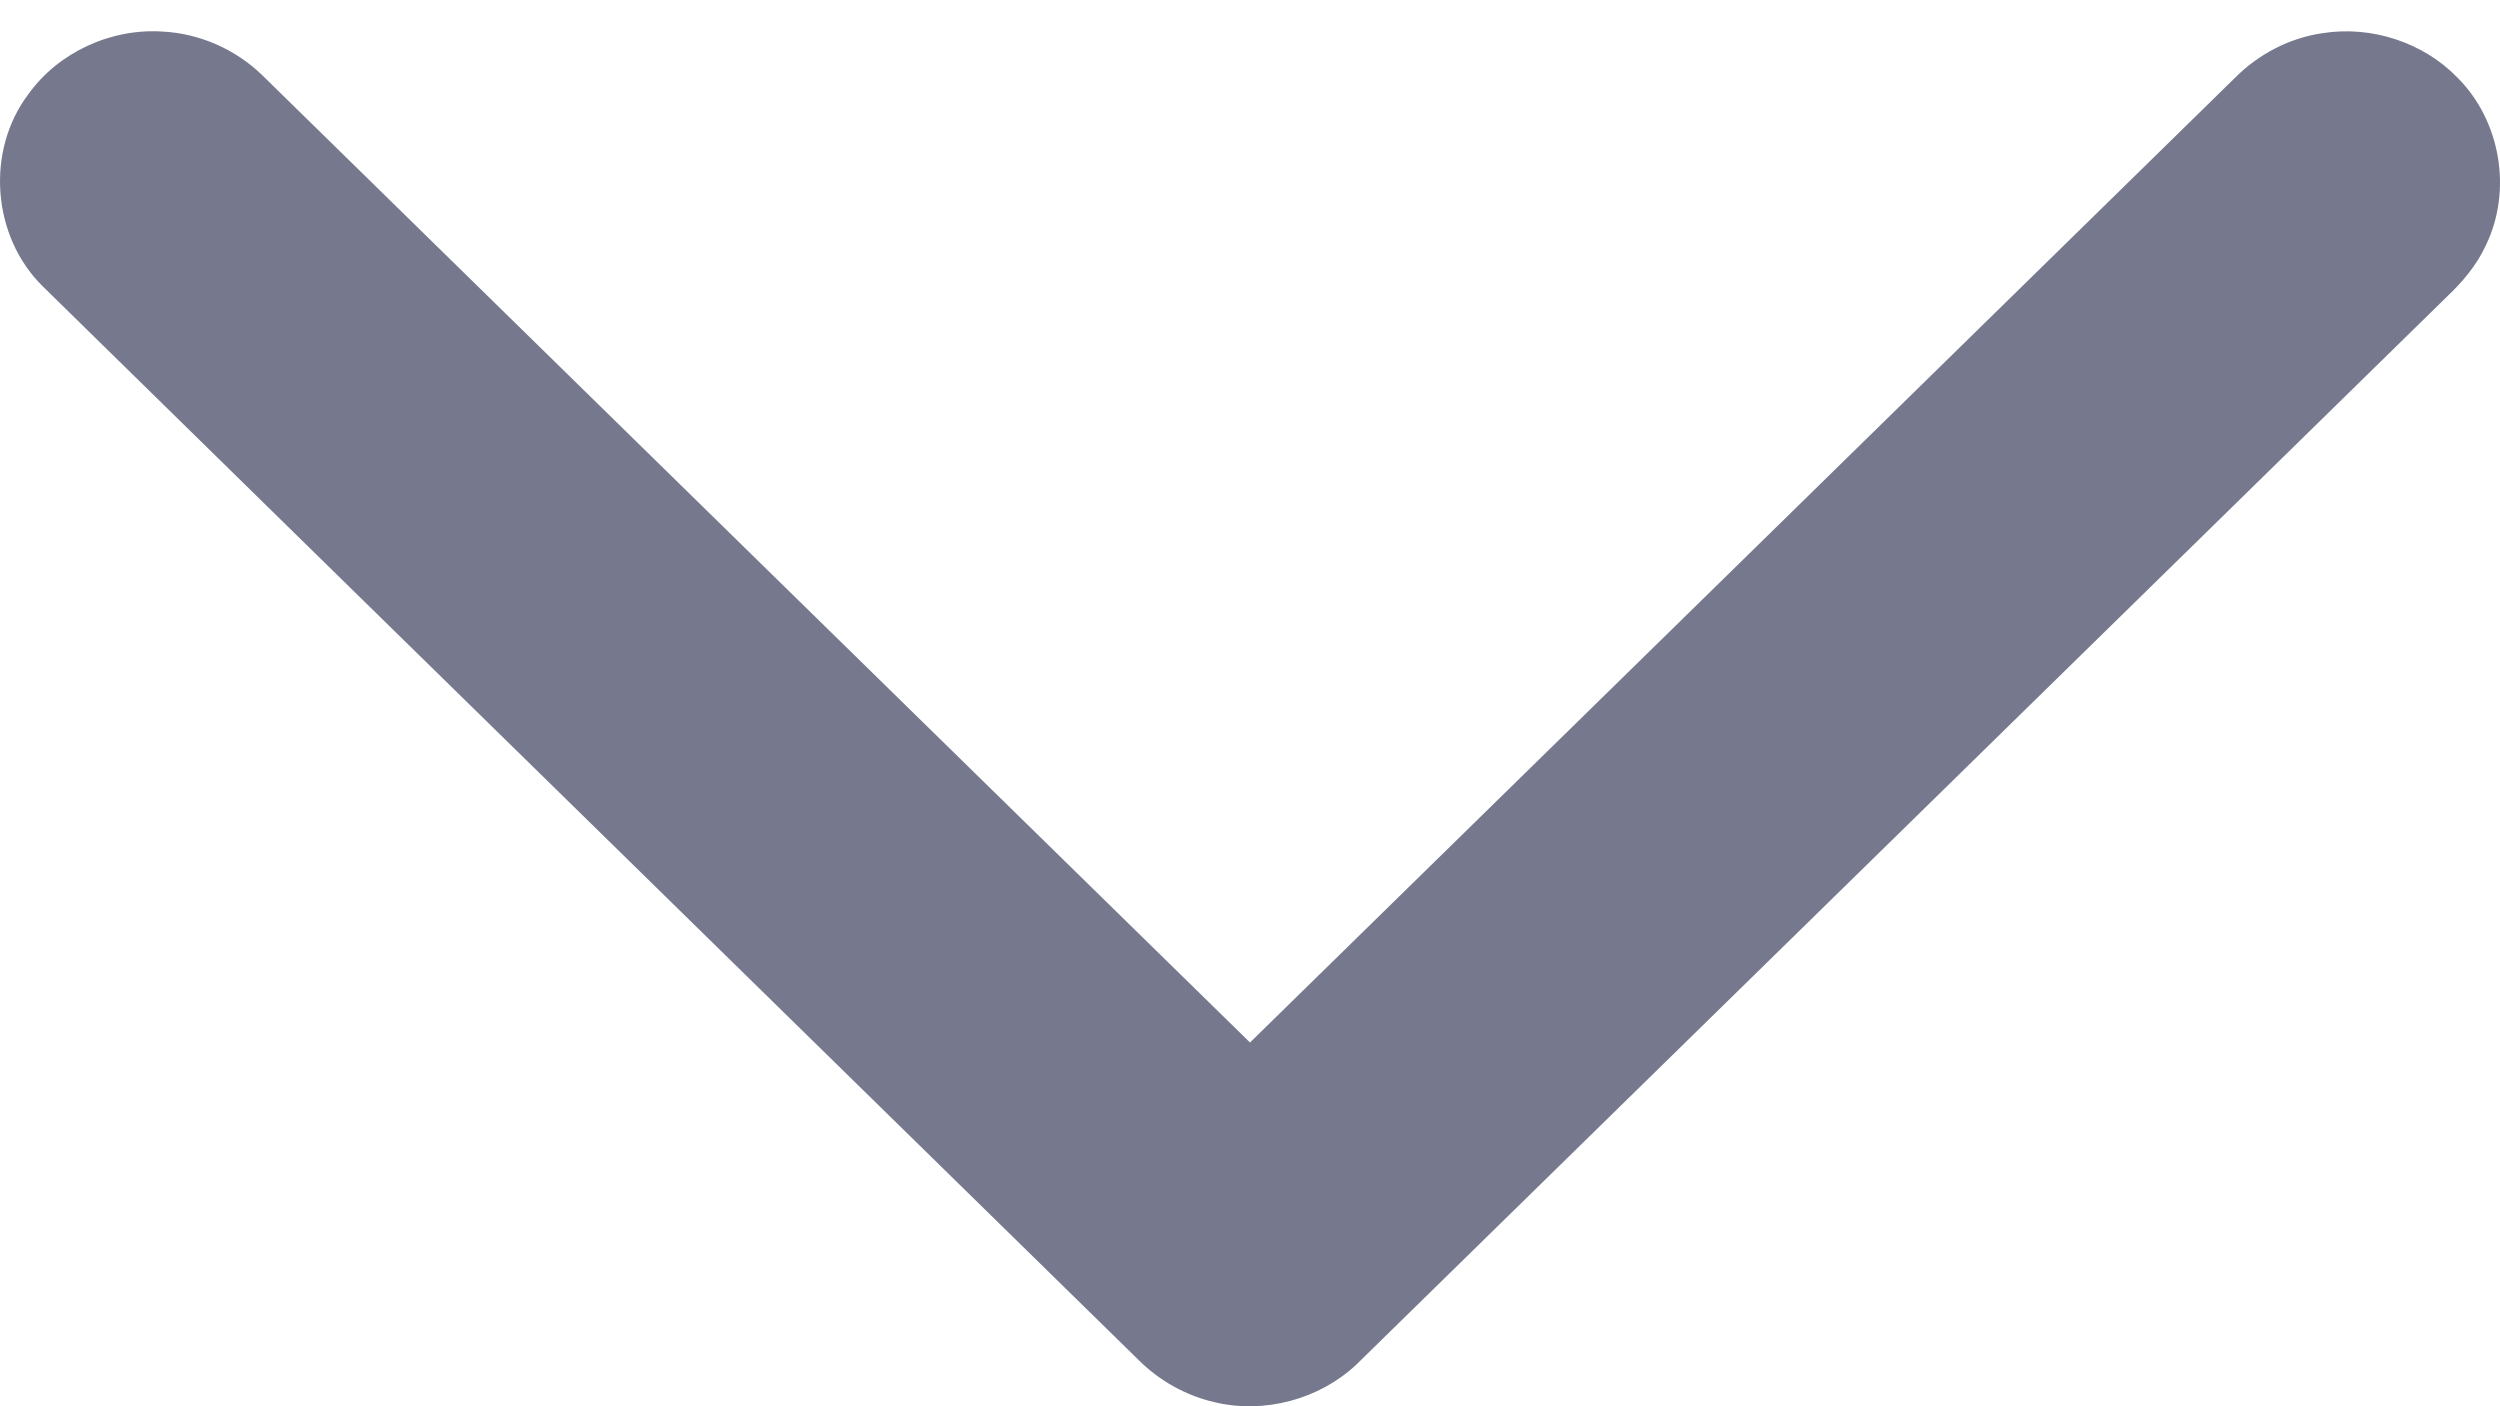 <svg width="16" height="9" viewBox="0 0 16 9" fill="none" xmlns="http://www.w3.org/2000/svg">
  <path d="M0.183 0.601C0.373 0.336 0.709 0.18 1.04 0.202C1.279 0.214 1.51 0.317 1.679 0.482C3.786 2.545 5.892 4.609 8 6.672C10.103 4.614 12.204 2.554 14.307 0.495C14.456 0.346 14.654 0.242 14.866 0.212C15.177 0.163 15.508 0.271 15.726 0.495C16.005 0.772 16.08 1.22 15.909 1.571C15.851 1.697 15.759 1.806 15.658 1.901C13.332 4.178 11.008 6.456 8.682 8.732C8.446 8.955 8.092 9.051 7.773 8.974C7.59 8.932 7.421 8.837 7.289 8.706C4.951 6.414 2.611 4.125 0.274 1.833C-0.052 1.513 -0.093 0.964 0.183 0.601Z" fill="#76788E" />
</svg>